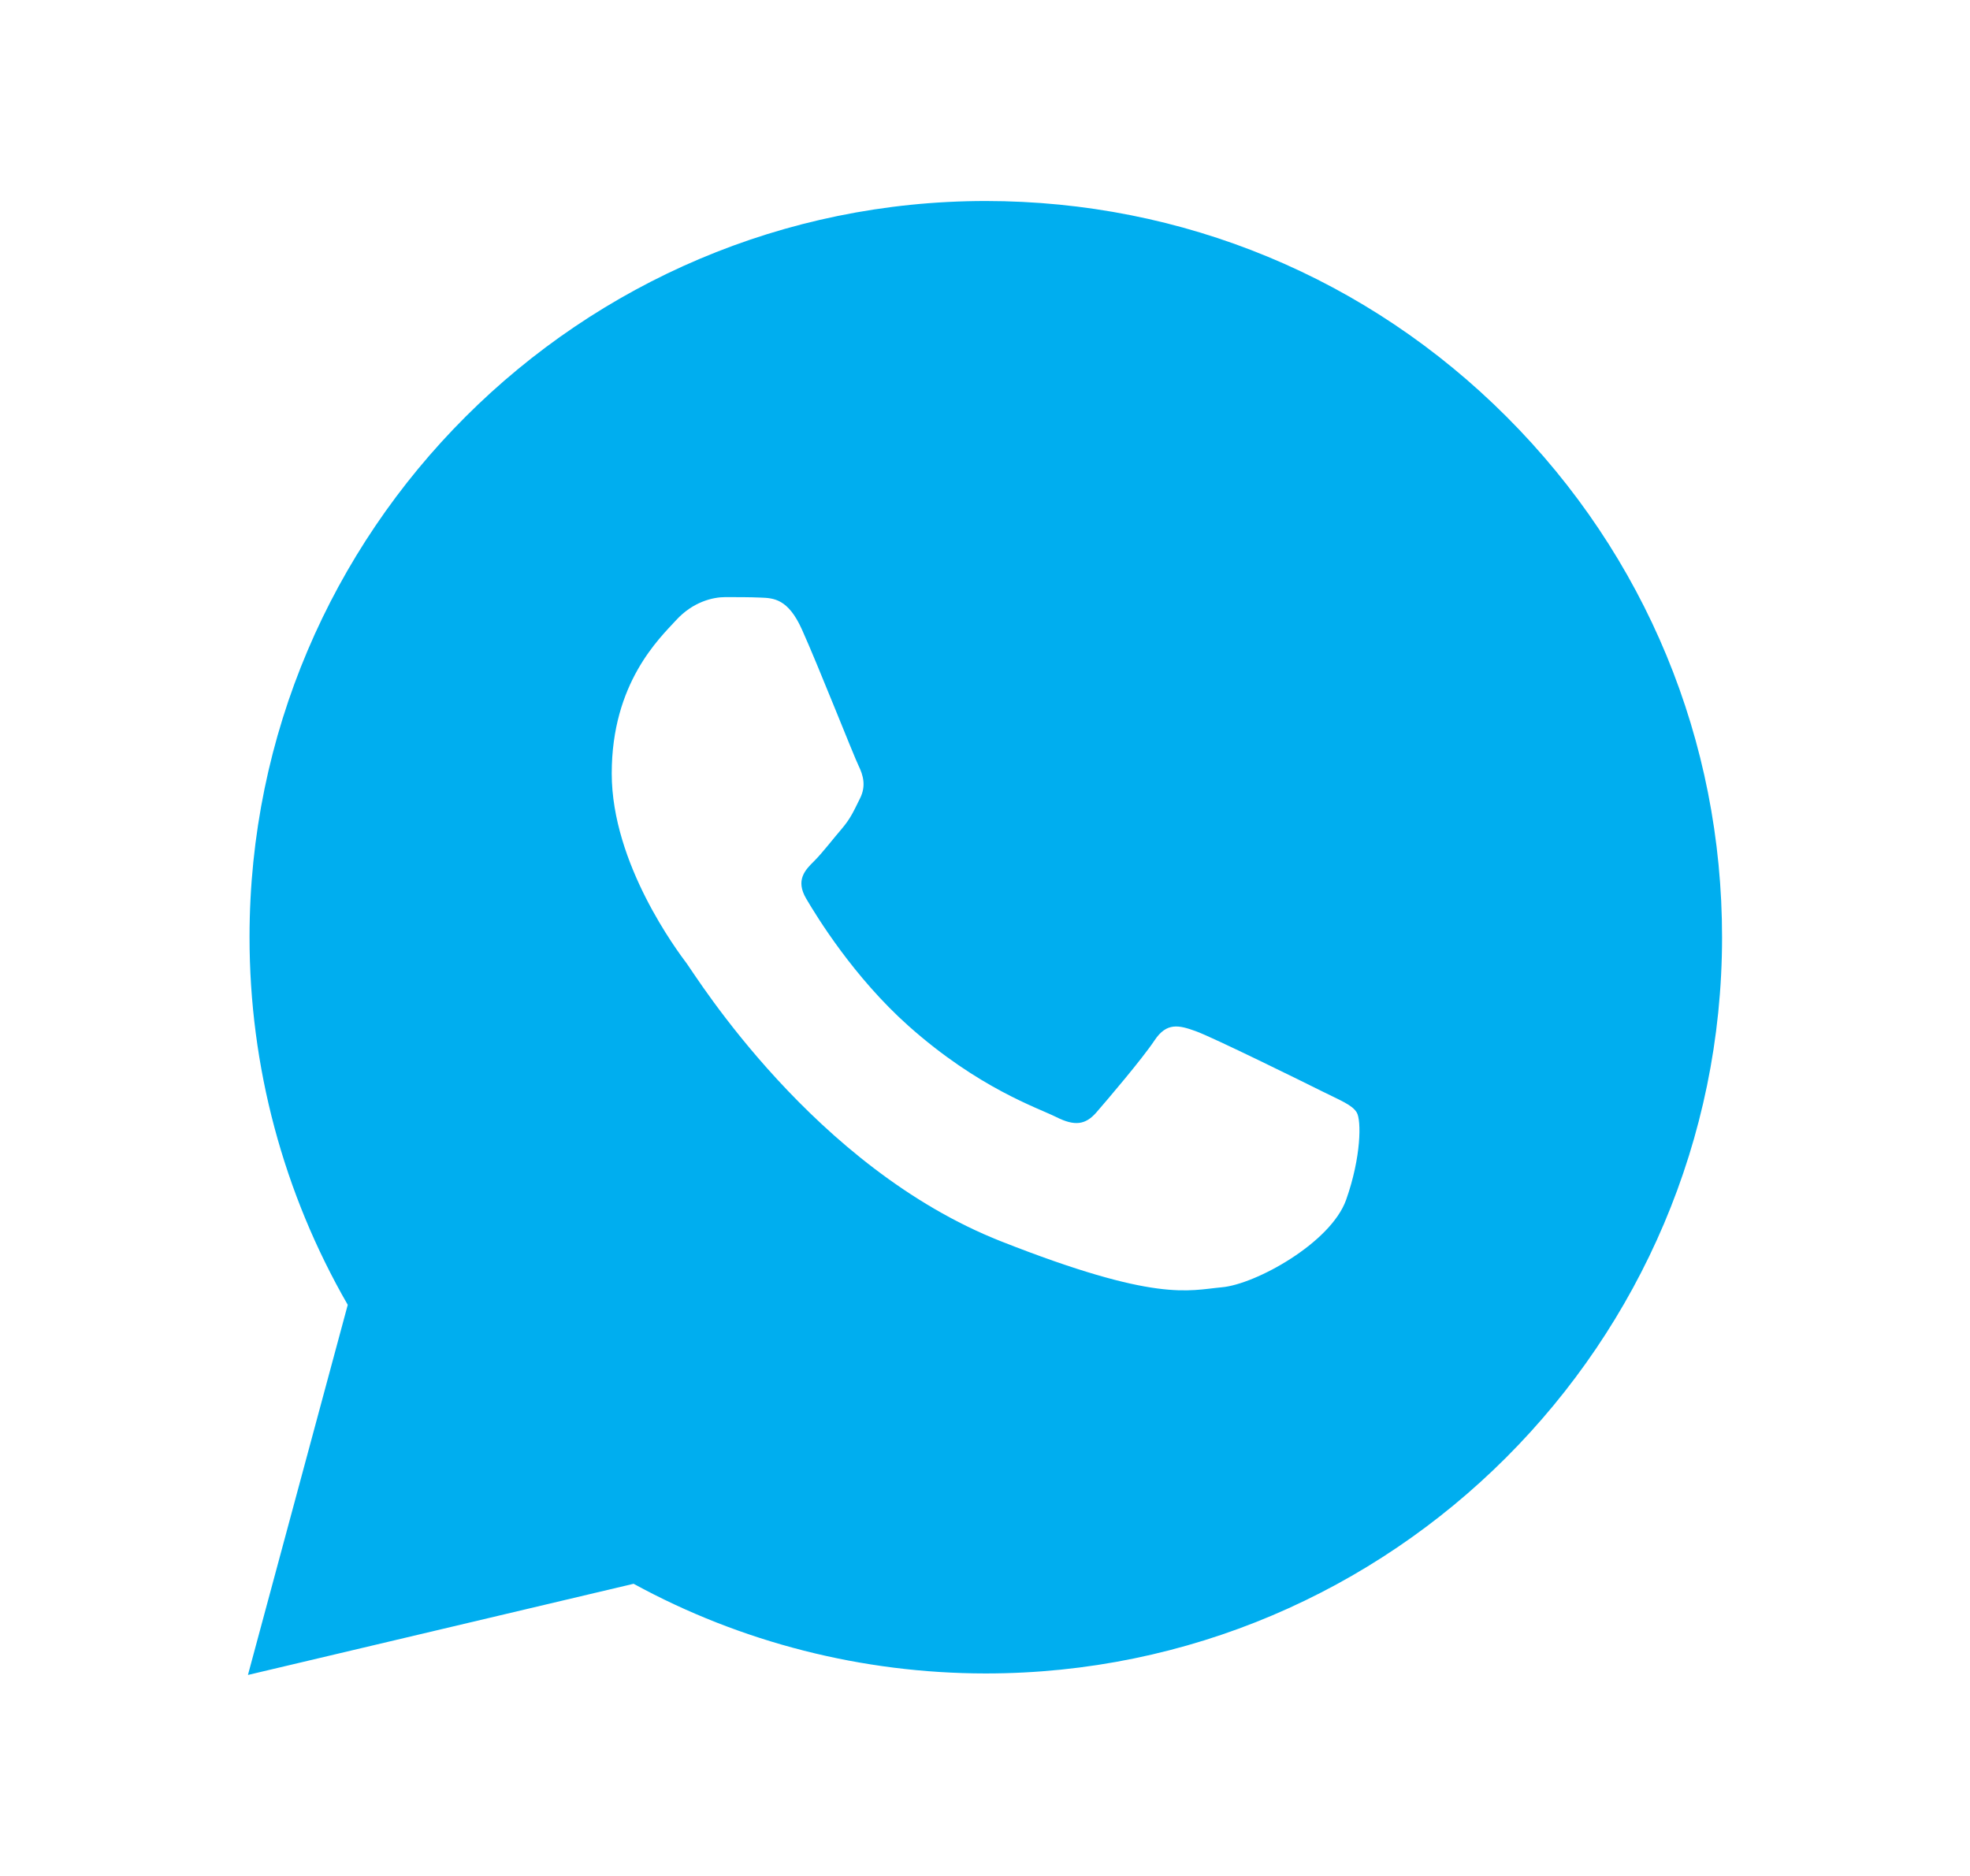 <svg width="21" height="20" viewBox="0 0 21 20" fill="none" xmlns="http://www.w3.org/2000/svg">
  <path
    d="M16.061 4.444C14.579 2.961 12.608 2.144 10.509 2.143C6.182 2.143 2.661 5.662 2.66 9.988C2.659 11.371 3.021 12.721 3.707 13.911L2.643 17.857L6.754 16.885C7.901 17.511 9.191 17.84 10.505 17.841H10.508C14.834 17.841 18.355 14.321 18.357 9.995C18.358 7.898 17.543 5.927 16.061 4.444ZM14.349 12.793C14.185 13.251 13.385 13.692 13.025 13.724C12.665 13.757 12.328 13.887 10.671 13.234C8.678 12.448 7.419 10.405 7.322 10.274C7.224 10.143 6.521 9.211 6.521 8.246C6.521 7.282 7.028 6.807 7.208 6.611C7.388 6.415 7.6 6.366 7.731 6.366C7.862 6.366 7.993 6.366 8.107 6.371C8.247 6.376 8.401 6.383 8.548 6.71C8.723 7.098 9.104 8.067 9.153 8.165C9.201 8.264 9.234 8.378 9.169 8.509C9.104 8.639 9.071 8.721 8.973 8.836C8.875 8.95 8.768 9.091 8.68 9.179C8.581 9.276 8.479 9.383 8.593 9.579C8.708 9.775 9.101 10.417 9.684 10.937C10.433 11.604 11.064 11.811 11.261 11.91C11.457 12.008 11.571 11.992 11.686 11.861C11.8 11.73 12.176 11.289 12.307 11.092C12.437 10.896 12.568 10.929 12.748 10.994C12.928 11.059 13.892 11.534 14.088 11.632C14.284 11.73 14.415 11.779 14.463 11.861C14.512 11.942 14.512 12.334 14.349 12.793Z"
    fill="#00AEEF" />
</svg>